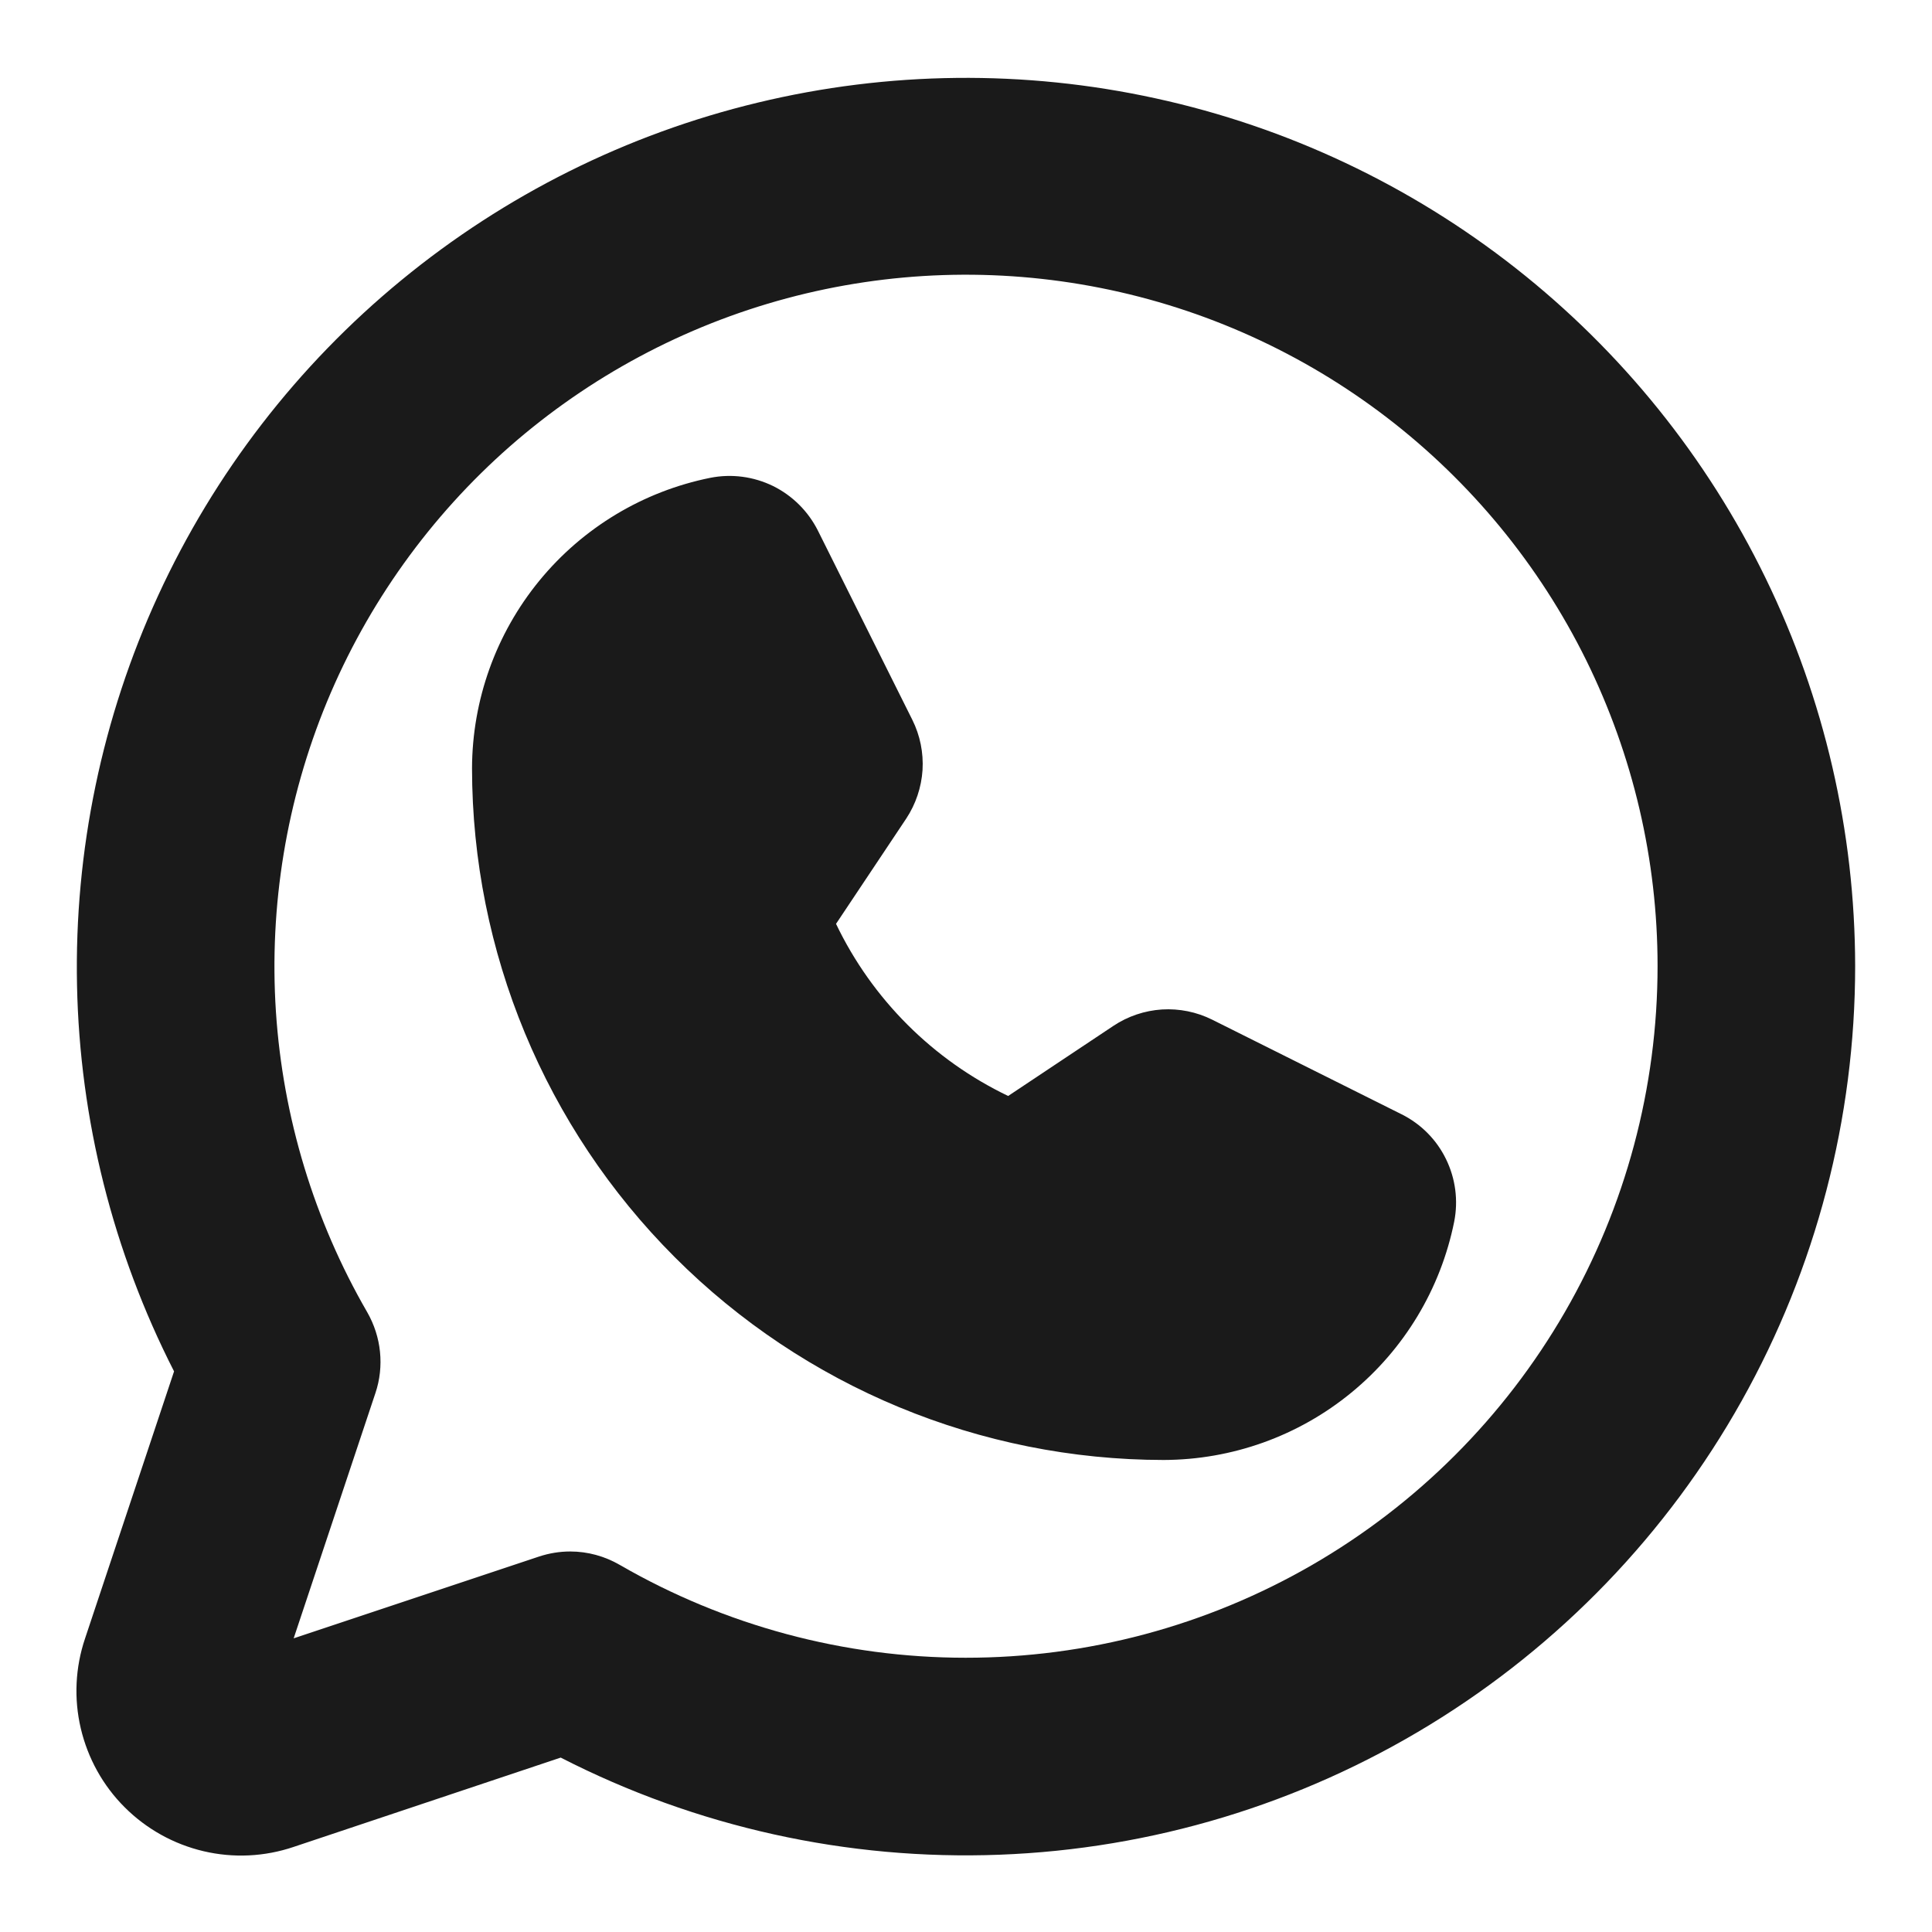 <svg width="22" height="22" viewBox="0 0 22 22" fill="none" xmlns="http://www.w3.org/2000/svg">
<path d="M16.559 13.912C16.405 14.676 15.991 15.364 15.388 15.858C14.785 16.353 14.03 16.623 13.25 16.625C11.162 16.623 9.16 15.793 7.684 14.316C6.208 12.84 5.377 10.838 5.375 8.75C5.377 7.97 5.648 7.215 6.142 6.612C6.636 6.009 7.324 5.595 8.088 5.441C8.33 5.393 8.58 5.426 8.802 5.534C9.023 5.643 9.202 5.821 9.313 6.041L10.389 8.197C10.477 8.374 10.517 8.571 10.505 8.769C10.492 8.966 10.428 9.157 10.319 9.322L9.52 10.52C9.931 11.378 10.623 12.069 11.48 12.48L12.678 11.682C12.843 11.572 13.034 11.508 13.231 11.495C13.429 11.483 13.626 11.523 13.803 11.611L15.959 12.688C16.18 12.798 16.358 12.977 16.466 13.199C16.574 13.42 16.607 13.67 16.559 13.912ZM21.125 11C21.125 12.735 20.68 14.44 19.832 15.953C18.984 17.466 17.762 18.735 16.282 19.64C14.803 20.545 13.116 21.055 11.382 21.12C9.649 21.186 7.928 20.805 6.385 20.014L3.344 21.031C3.013 21.143 2.658 21.16 2.318 21.08C1.978 21 1.667 20.827 1.42 20.58C1.173 20.334 1 20.022 0.92 19.682C0.84 19.342 0.857 18.987 0.969 18.656L1.982 15.616C1.286 14.252 0.908 12.749 0.877 11.219C0.846 9.689 1.162 8.171 1.801 6.781C2.441 5.39 3.387 4.163 4.57 3.191C5.752 2.219 7.139 1.527 8.627 1.169C10.115 0.81 11.665 0.793 13.16 1.12C14.655 1.446 16.057 2.108 17.26 3.054C18.463 4 19.436 5.207 20.105 6.583C20.775 7.959 21.123 9.47 21.125 11ZM18.875 11C18.875 9.792 18.596 8.601 18.062 7.517C17.527 6.434 16.75 5.489 15.792 4.754C14.833 4.019 13.718 3.514 12.533 3.279C11.349 3.044 10.126 3.084 8.959 3.397C7.792 3.71 6.713 4.288 5.805 5.084C4.898 5.881 4.185 6.876 3.723 7.992C3.262 9.108 3.063 10.316 3.142 11.521C3.222 12.726 3.577 13.897 4.182 14.943C4.261 15.081 4.311 15.235 4.327 15.393C4.343 15.552 4.326 15.712 4.275 15.863L3.344 18.656L6.137 17.725C6.252 17.687 6.372 17.667 6.493 17.667C6.691 17.667 6.885 17.72 7.056 17.819C8.253 18.511 9.612 18.877 10.995 18.877C12.378 18.878 13.737 18.515 14.935 17.824C16.133 17.133 17.128 16.138 17.82 14.94C18.512 13.742 18.875 12.383 18.875 11Z" fill="#1A1A1A"/>
</svg>
